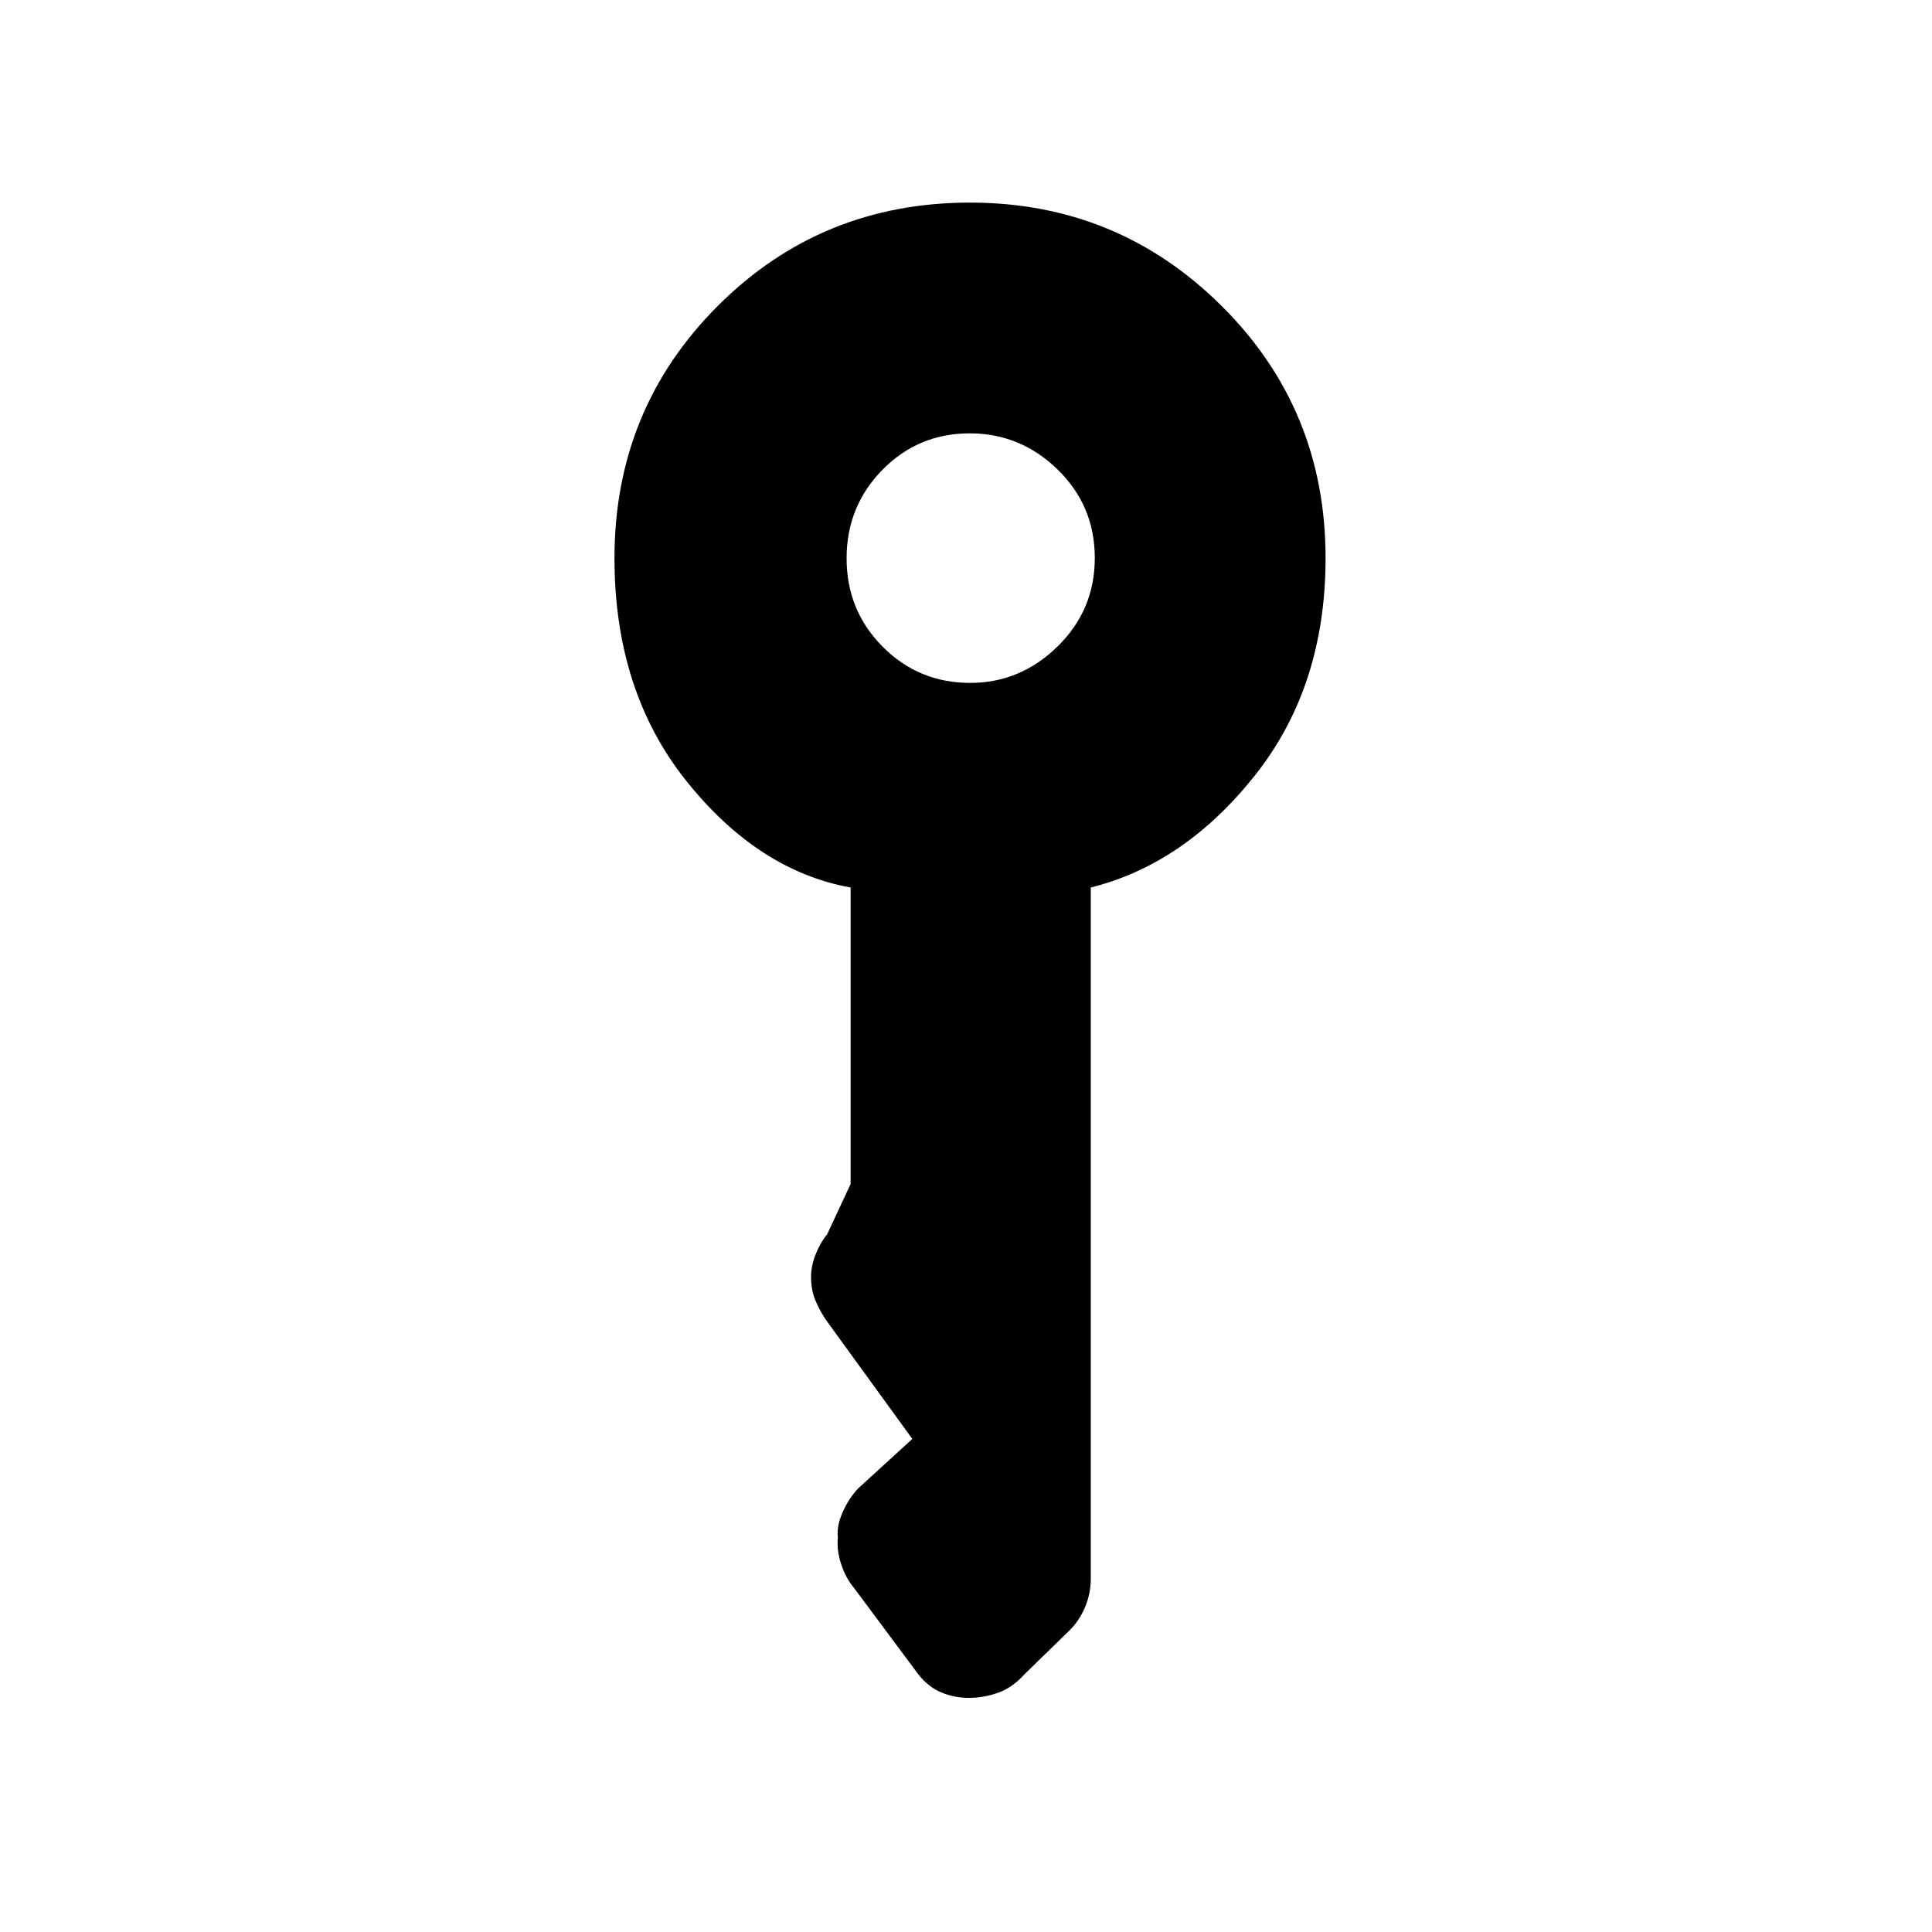 <svg xmlns="http://www.w3.org/2000/svg" height="40" viewBox="0 -960 960 960" width="40"><path d="M482.08-620.67q24.92 0 43.42-18.11 18.5-18.12 18.5-44 0-25.89-18.45-43.89t-43.67-18q-25.6 0-43.41 18.12-17.8 18.12-17.8 44t17.91 43.88q17.91 18 43.5 18Zm-.6 504.34q-7.15 0-13.65-2.67t-11.5-9l-32-43q-4-4.67-6.33-11.67T416.33-196q-.66-5.67 2.34-12.5t7.66-11.83l27-24.67L411-303.33q-3.36-4.72-5.68-10.14-2.32-5.42-2.32-11.95 0-5.58 2.33-11.41 2.34-5.84 5.67-9.84l11.67-25V-519q-46-8.33-81.67-53t-35.67-110.67q0-74 51.34-125.33Q408-859.33 482-859.33q73.33 0 125 51.33t51.67 125.33q0 63.67-35 107.84-35 44.16-81.67 55.83v343.33q0 7.44-2.83 14.22-2.84 6.78-7.75 11.61l-22.28 21.7q-6.14 6.81-13.32 9.31-7.19 2.5-14.34 2.5Z"/></svg>